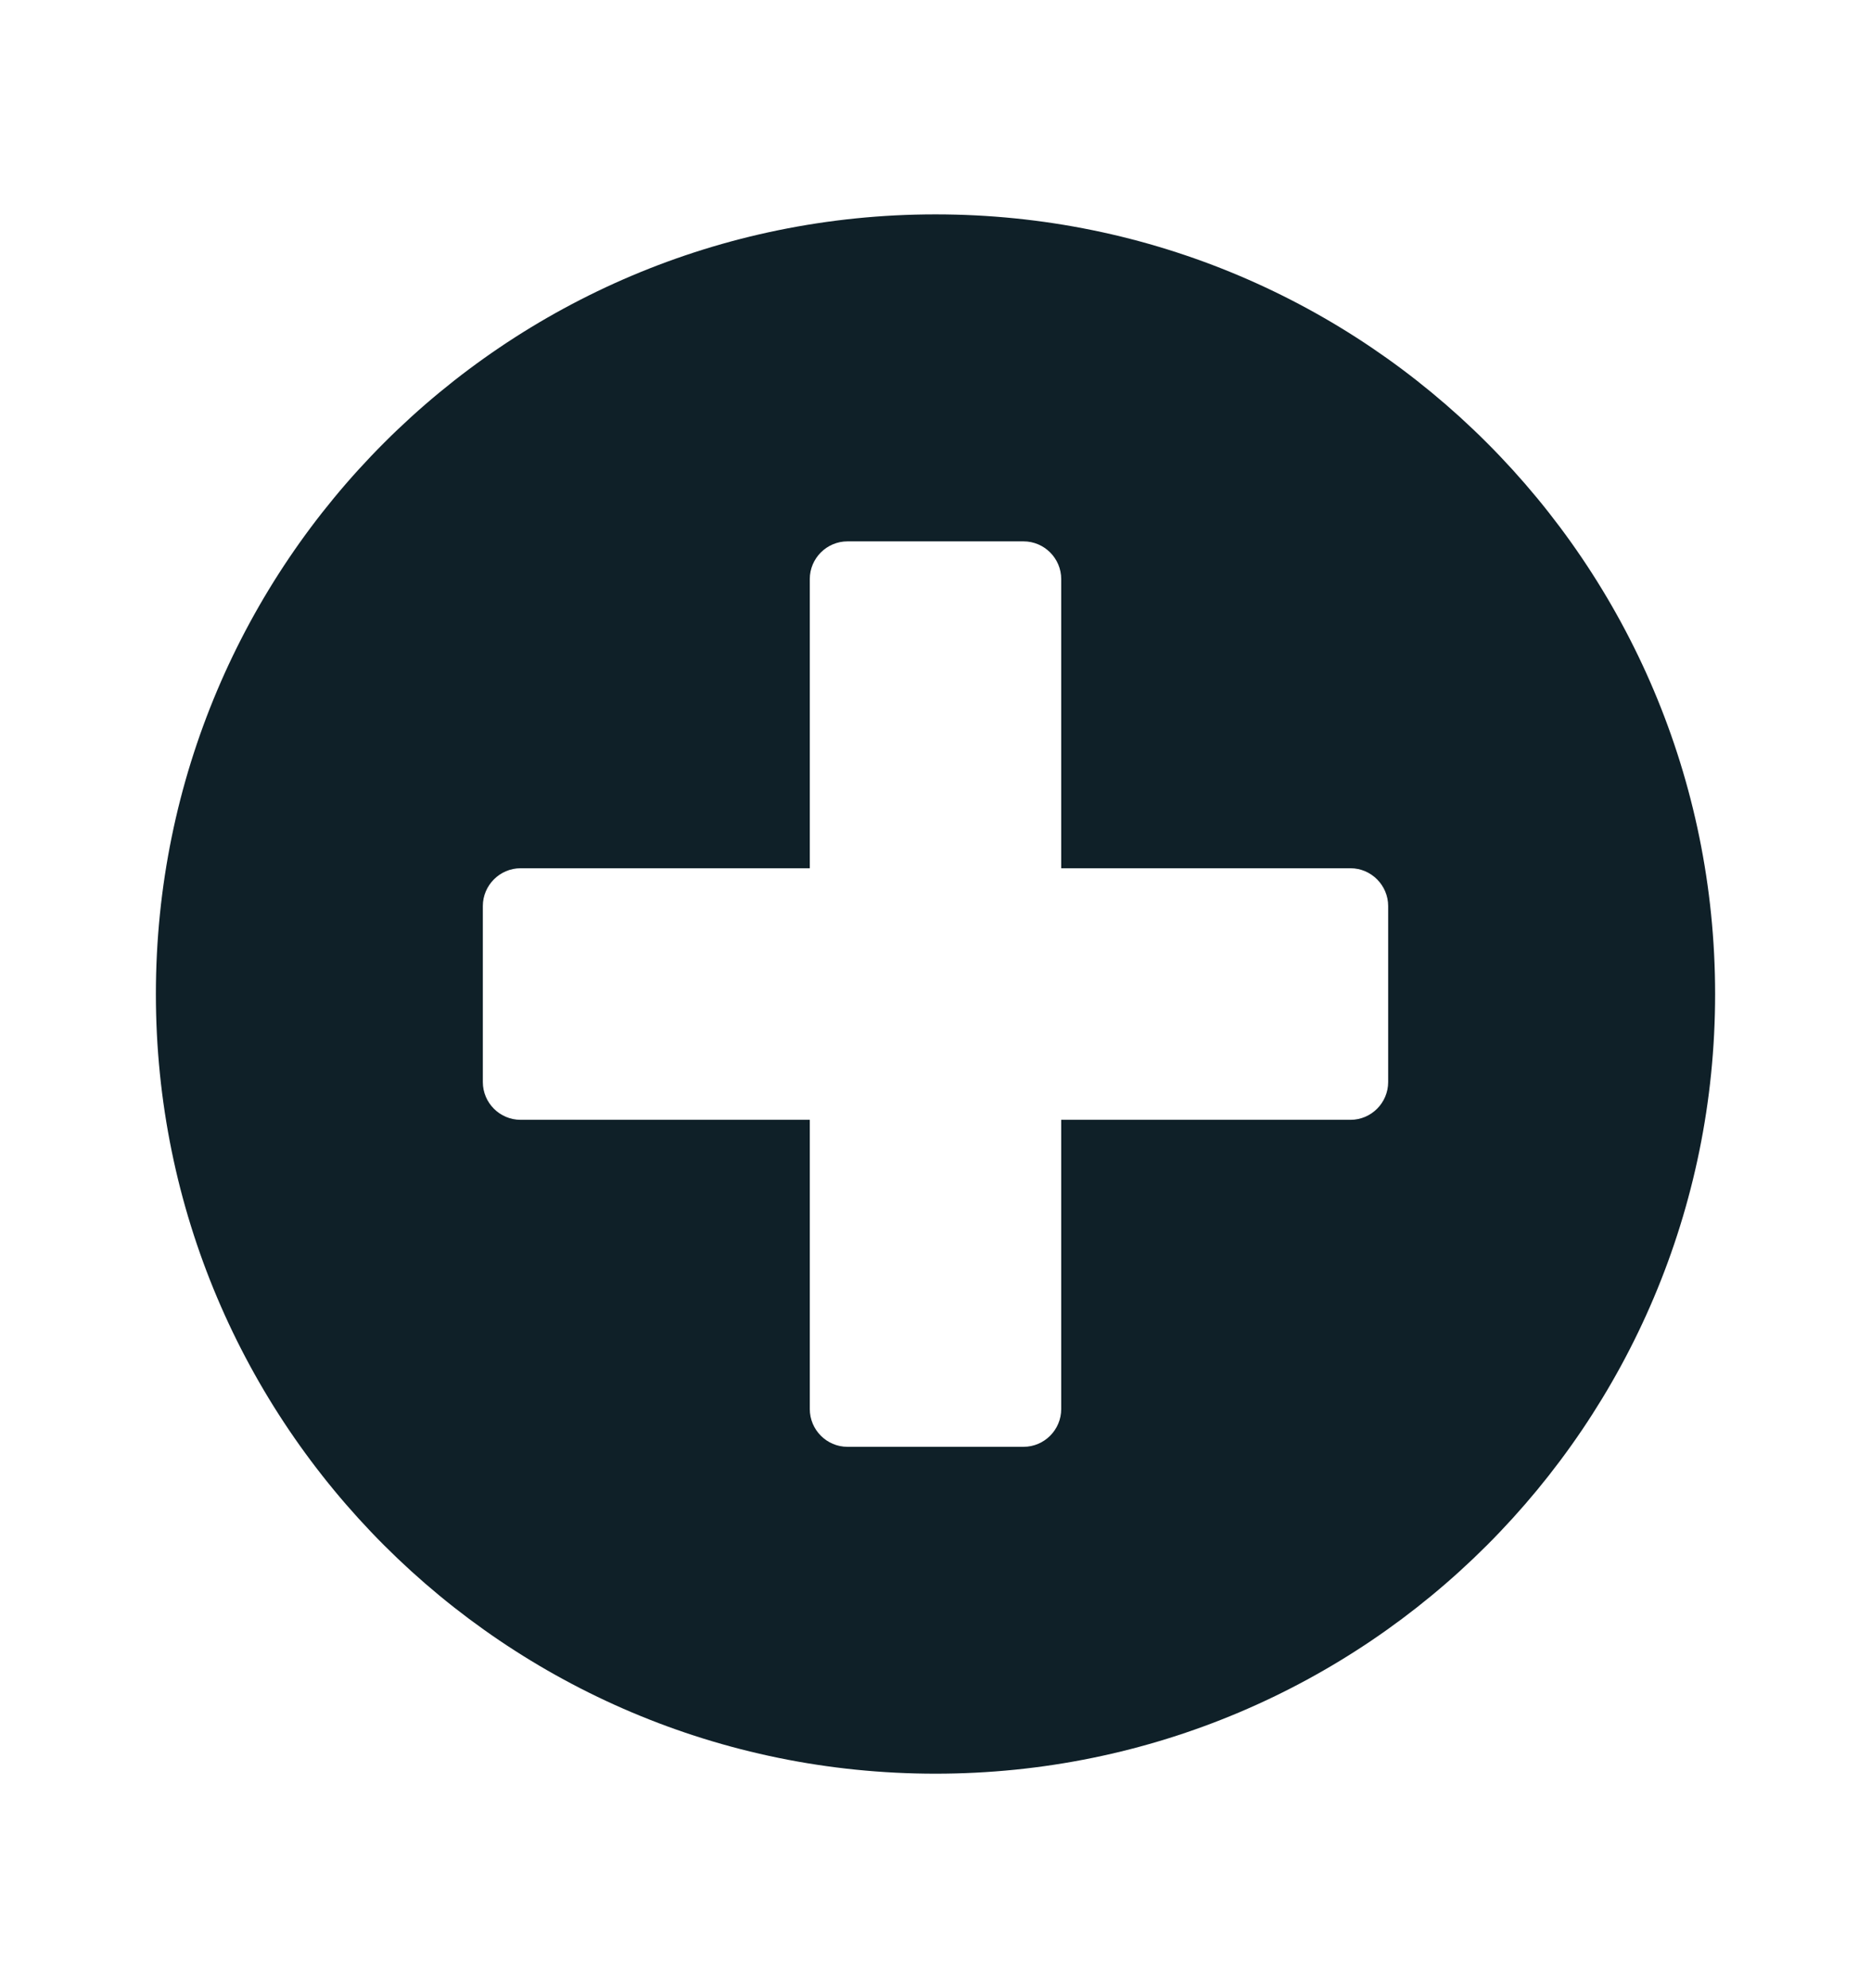 <svg width="16" height="17" viewBox="0 0 16 17" fill="none" xmlns="http://www.w3.org/2000/svg">
<path d="M8 1.833C4.317 1.833 1.333 4.817 1.333 8.5C1.333 12.182 4.317 15.166 8 15.166C11.683 15.166 14.667 12.182 14.667 8.5C14.667 4.817 11.683 1.833 8 1.833ZM11.871 9.252C11.871 9.43 11.726 9.575 11.549 9.575H9.075V12.048C9.075 12.226 8.93 12.371 8.753 12.371H7.247C7.07 12.371 6.925 12.226 6.925 12.048V9.575H4.452C4.274 9.575 4.129 9.43 4.129 9.252V7.747C4.129 7.57 4.274 7.424 4.452 7.424H6.925V4.951C6.925 4.774 7.07 4.629 7.247 4.629H8.753C8.93 4.629 9.075 4.774 9.075 4.951V7.424H11.549C11.726 7.424 11.871 7.57 11.871 7.747V9.252Z" fill="#0F2028"/>
</svg>
